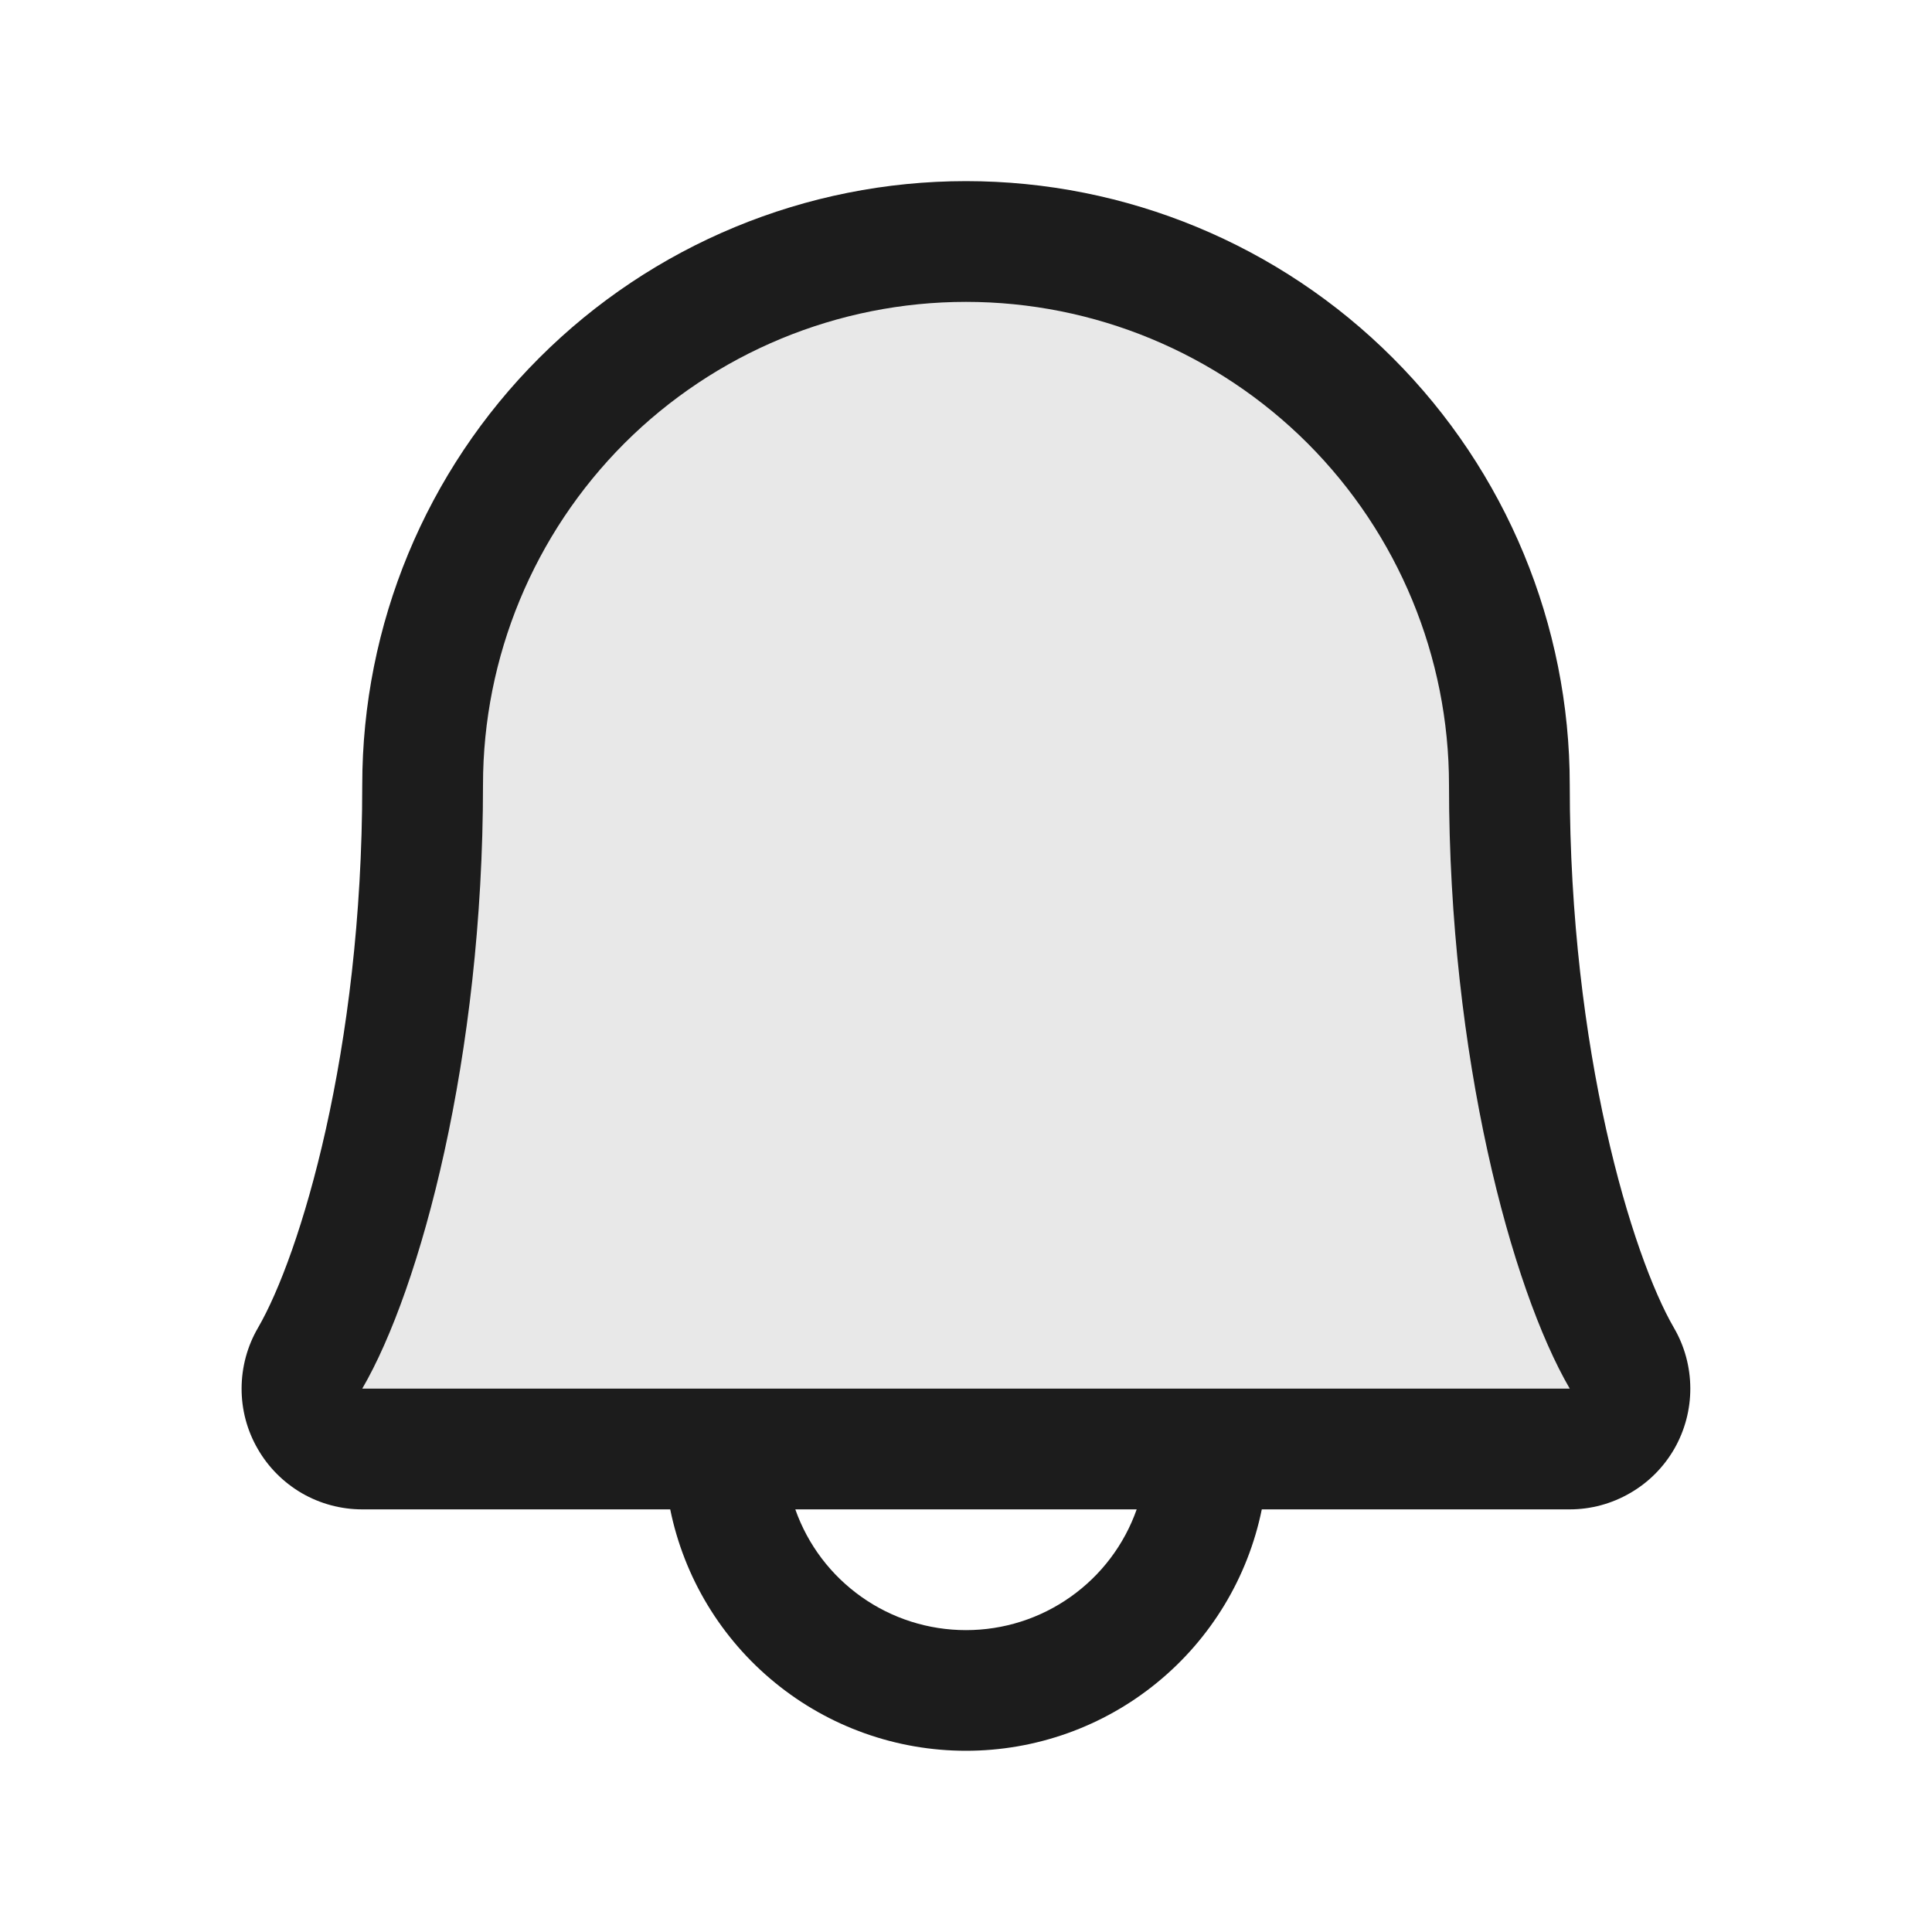 <svg width="20" height="20" viewBox="0 0 20 20" fill="none" xmlns="http://www.w3.org/2000/svg">
<path d="M16.25 15H3.75C3.641 14.999 3.533 14.97 3.439 14.915C3.344 14.86 3.266 14.781 3.212 14.686C3.157 14.591 3.129 14.483 3.129 14.374C3.129 14.265 3.158 14.157 3.213 14.062C3.727 13.172 4.375 10.923 4.375 8.125C4.375 6.633 4.968 5.202 6.023 4.148C7.077 3.093 8.508 2.5 10 2.5C11.492 2.5 12.923 3.093 13.977 4.148C15.032 5.202 15.625 6.633 15.625 8.125C15.625 10.923 16.273 13.172 16.789 14.062C16.844 14.157 16.873 14.265 16.873 14.374C16.873 14.484 16.844 14.592 16.79 14.687C16.735 14.781 16.657 14.86 16.562 14.915C16.467 14.97 16.36 15 16.25 15Z" fill="#1C1C1C" fill-opacity="0.1"/>
<path d="M17.328 13.745C16.895 12.998 16.25 10.885 16.25 8.125C16.25 6.467 15.591 4.878 14.419 3.706C13.247 2.533 11.658 1.875 10 1.875C8.342 1.875 6.753 2.533 5.581 3.706C4.408 4.878 3.75 6.467 3.75 8.125C3.75 10.886 3.105 12.998 2.671 13.745C2.56 13.935 2.502 14.151 2.501 14.371C2.5 14.591 2.557 14.807 2.667 14.997C2.776 15.188 2.934 15.346 3.124 15.457C3.314 15.567 3.53 15.625 3.75 15.625H6.938C7.082 16.331 7.466 16.965 8.024 17.42C8.582 17.876 9.28 18.124 10 18.124C10.72 18.124 11.418 17.876 11.976 17.42C12.534 16.965 12.918 16.331 13.062 15.625H16.25C16.47 15.625 16.686 15.566 16.875 15.456C17.066 15.346 17.223 15.188 17.333 14.997C17.442 14.806 17.499 14.59 17.498 14.37C17.497 14.151 17.439 13.935 17.328 13.745ZM10 16.875C9.612 16.875 9.234 16.755 8.918 16.531C8.601 16.307 8.362 15.991 8.233 15.625H11.767C11.638 15.991 11.399 16.307 11.082 16.531C10.766 16.755 10.388 16.875 10 16.875ZM3.75 14.375C4.352 13.341 5 10.944 5 8.125C5 6.799 5.527 5.527 6.464 4.589C7.402 3.652 8.674 3.125 10 3.125C11.326 3.125 12.598 3.652 13.536 4.589C14.473 5.527 15 6.799 15 8.125C15 10.941 15.647 13.338 16.25 14.375H3.75Z" fill="#1C1C1C"/>
</svg>
